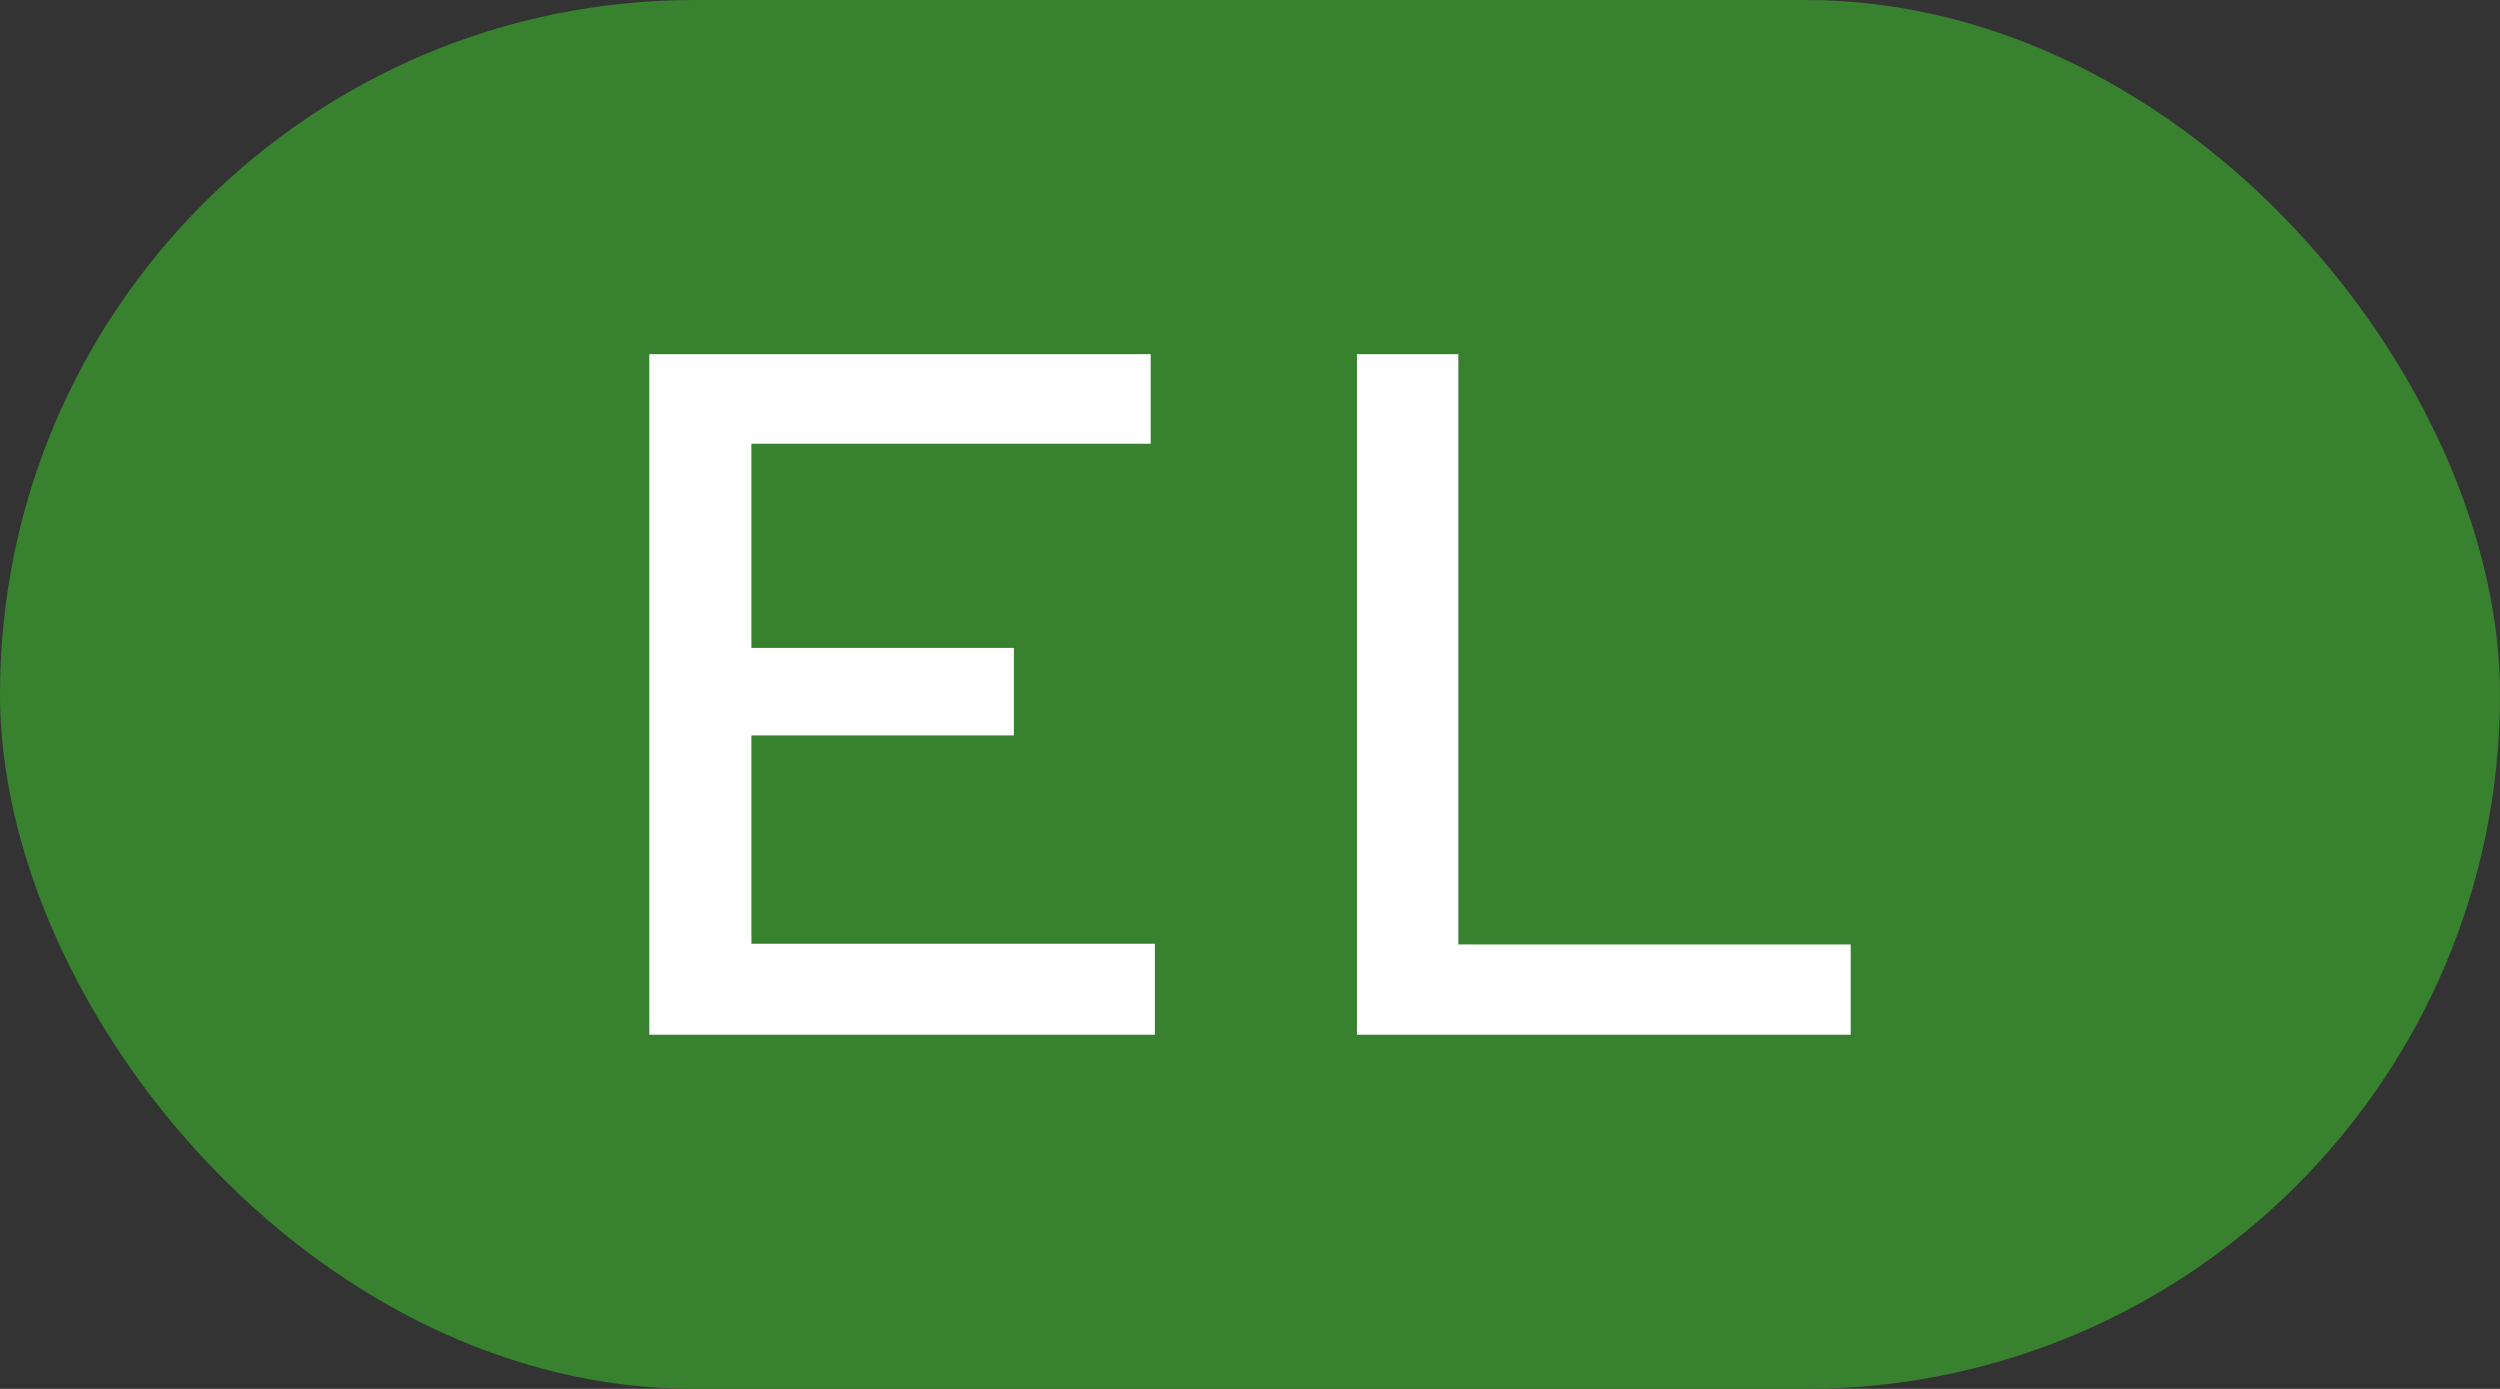 <svg id="Layer_1" data-name="Layer 1" xmlns="http://www.w3.org/2000/svg" width="72" height="40" viewBox="0 0 72 40"><rect x="0" y="0" width="72" height="40" fill="#333333" stroke="none"/><defs><style>.cls-1{fill:#38812f;}.cls-2{fill:#fff;}</style></defs><rect class="cls-1" width="72" height="40" rx="20"/><path class="cls-2" d="M18.7,29.8V10.2H33.14v2.58H21.64v5.88H29.2v2.52H21.64v6H33.26V29.8Z" transform="translate(0 0)"/><path class="cls-2" d="M39.08,29.8V10.2H42v17H53.3v2.6Z" transform="translate(0 0)"/></svg>